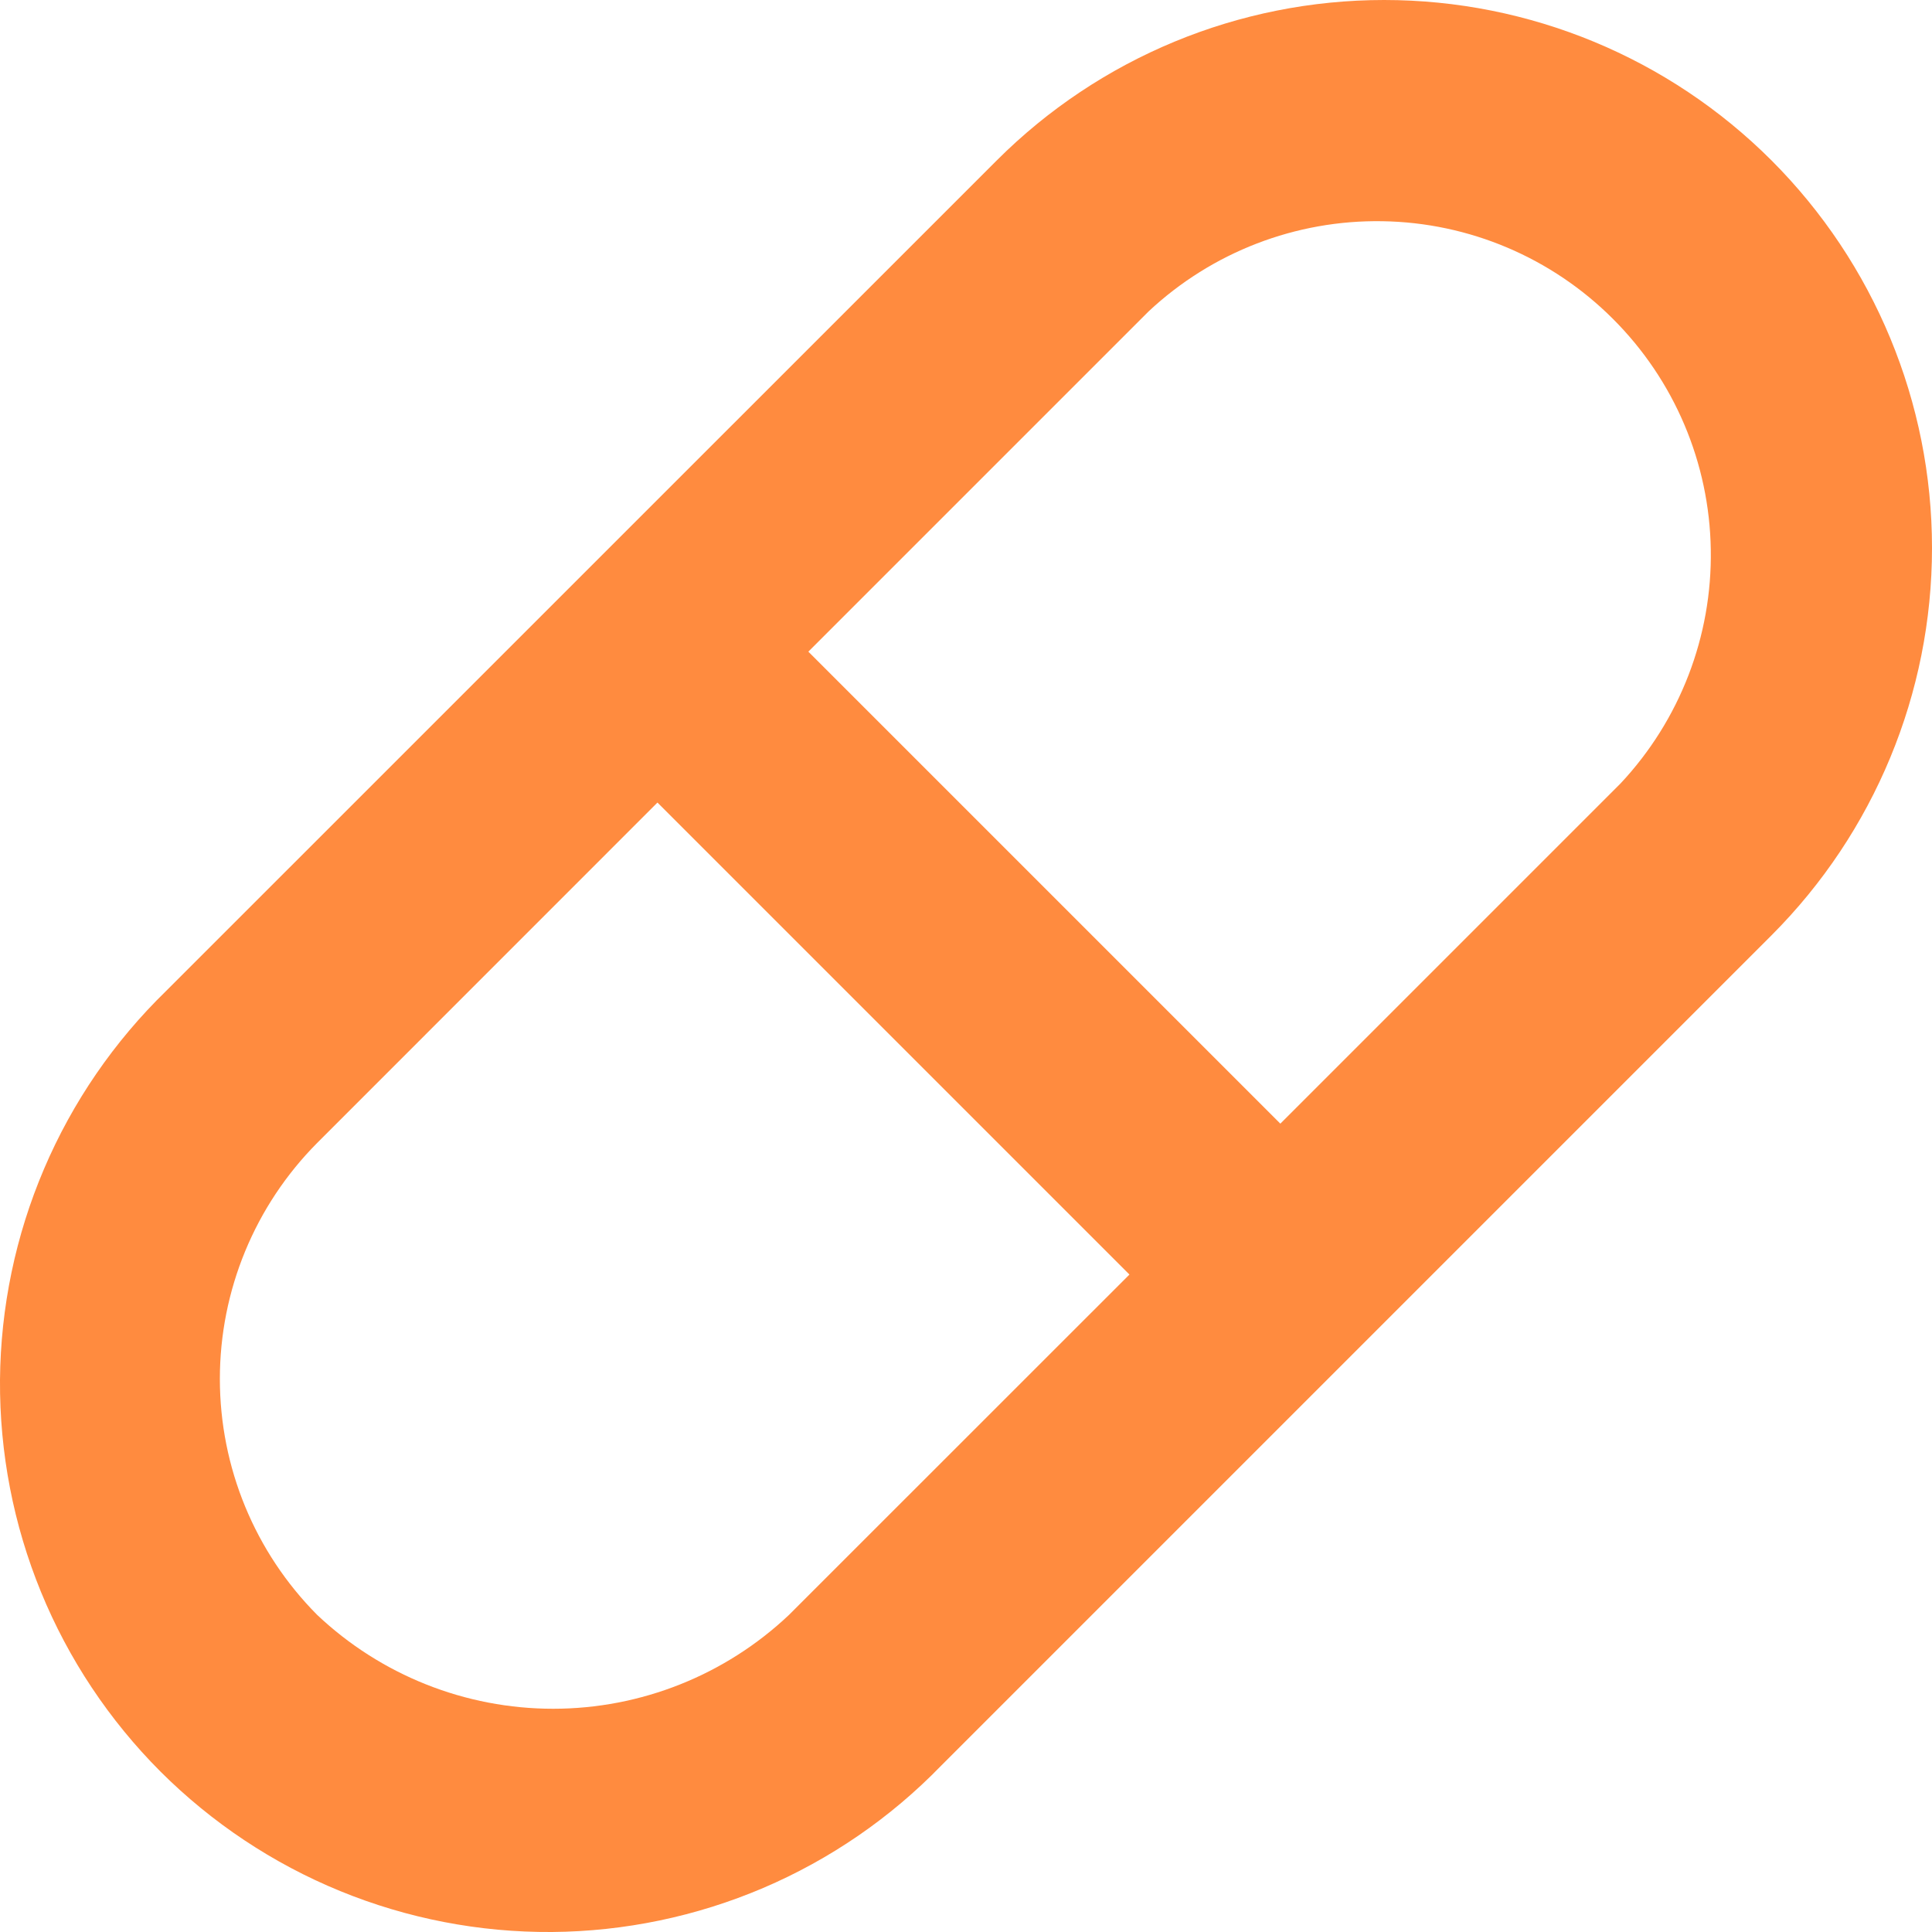<svg width="20" height="20" viewBox="0 0 20 20" fill="none" xmlns="http://www.w3.org/2000/svg">
<path d="M18.339 1.661C17.275 0.597 15.833 0 14.328 0C12.824 0 11.382 0.597 10.318 1.661L1.72 10.258C1.181 10.782 0.751 11.408 0.456 12.1C0.161 12.791 0.006 13.534 0 14.286C-0.005 15.038 0.139 15.783 0.424 16.479C0.709 17.175 1.13 17.807 1.661 18.339C2.193 18.87 2.825 19.291 3.521 19.576C4.217 19.861 4.962 20.005 5.714 20C6.466 19.994 7.209 19.839 7.901 19.544C8.592 19.249 9.218 18.819 9.742 18.279L18.339 9.682C19.402 8.618 20 7.176 20 5.672C20 4.167 19.402 2.725 18.339 1.661ZM8.168 16.717C7.508 17.341 6.634 17.689 5.726 17.689C4.817 17.689 3.943 17.341 3.283 16.717C2.638 16.068 2.276 15.19 2.276 14.274C2.276 13.359 2.638 12.481 3.283 11.832L6.806 8.308L11.692 13.194L8.168 16.717ZM16.777 8.109L13.254 11.632L8.368 6.746L11.891 3.223C12.546 2.61 13.414 2.275 14.311 2.29C15.208 2.304 16.064 2.667 16.698 3.302C17.333 3.936 17.696 4.792 17.71 5.689C17.725 6.587 17.39 7.454 16.777 8.109Z" fill="#FF8B3F"/>
</svg>
